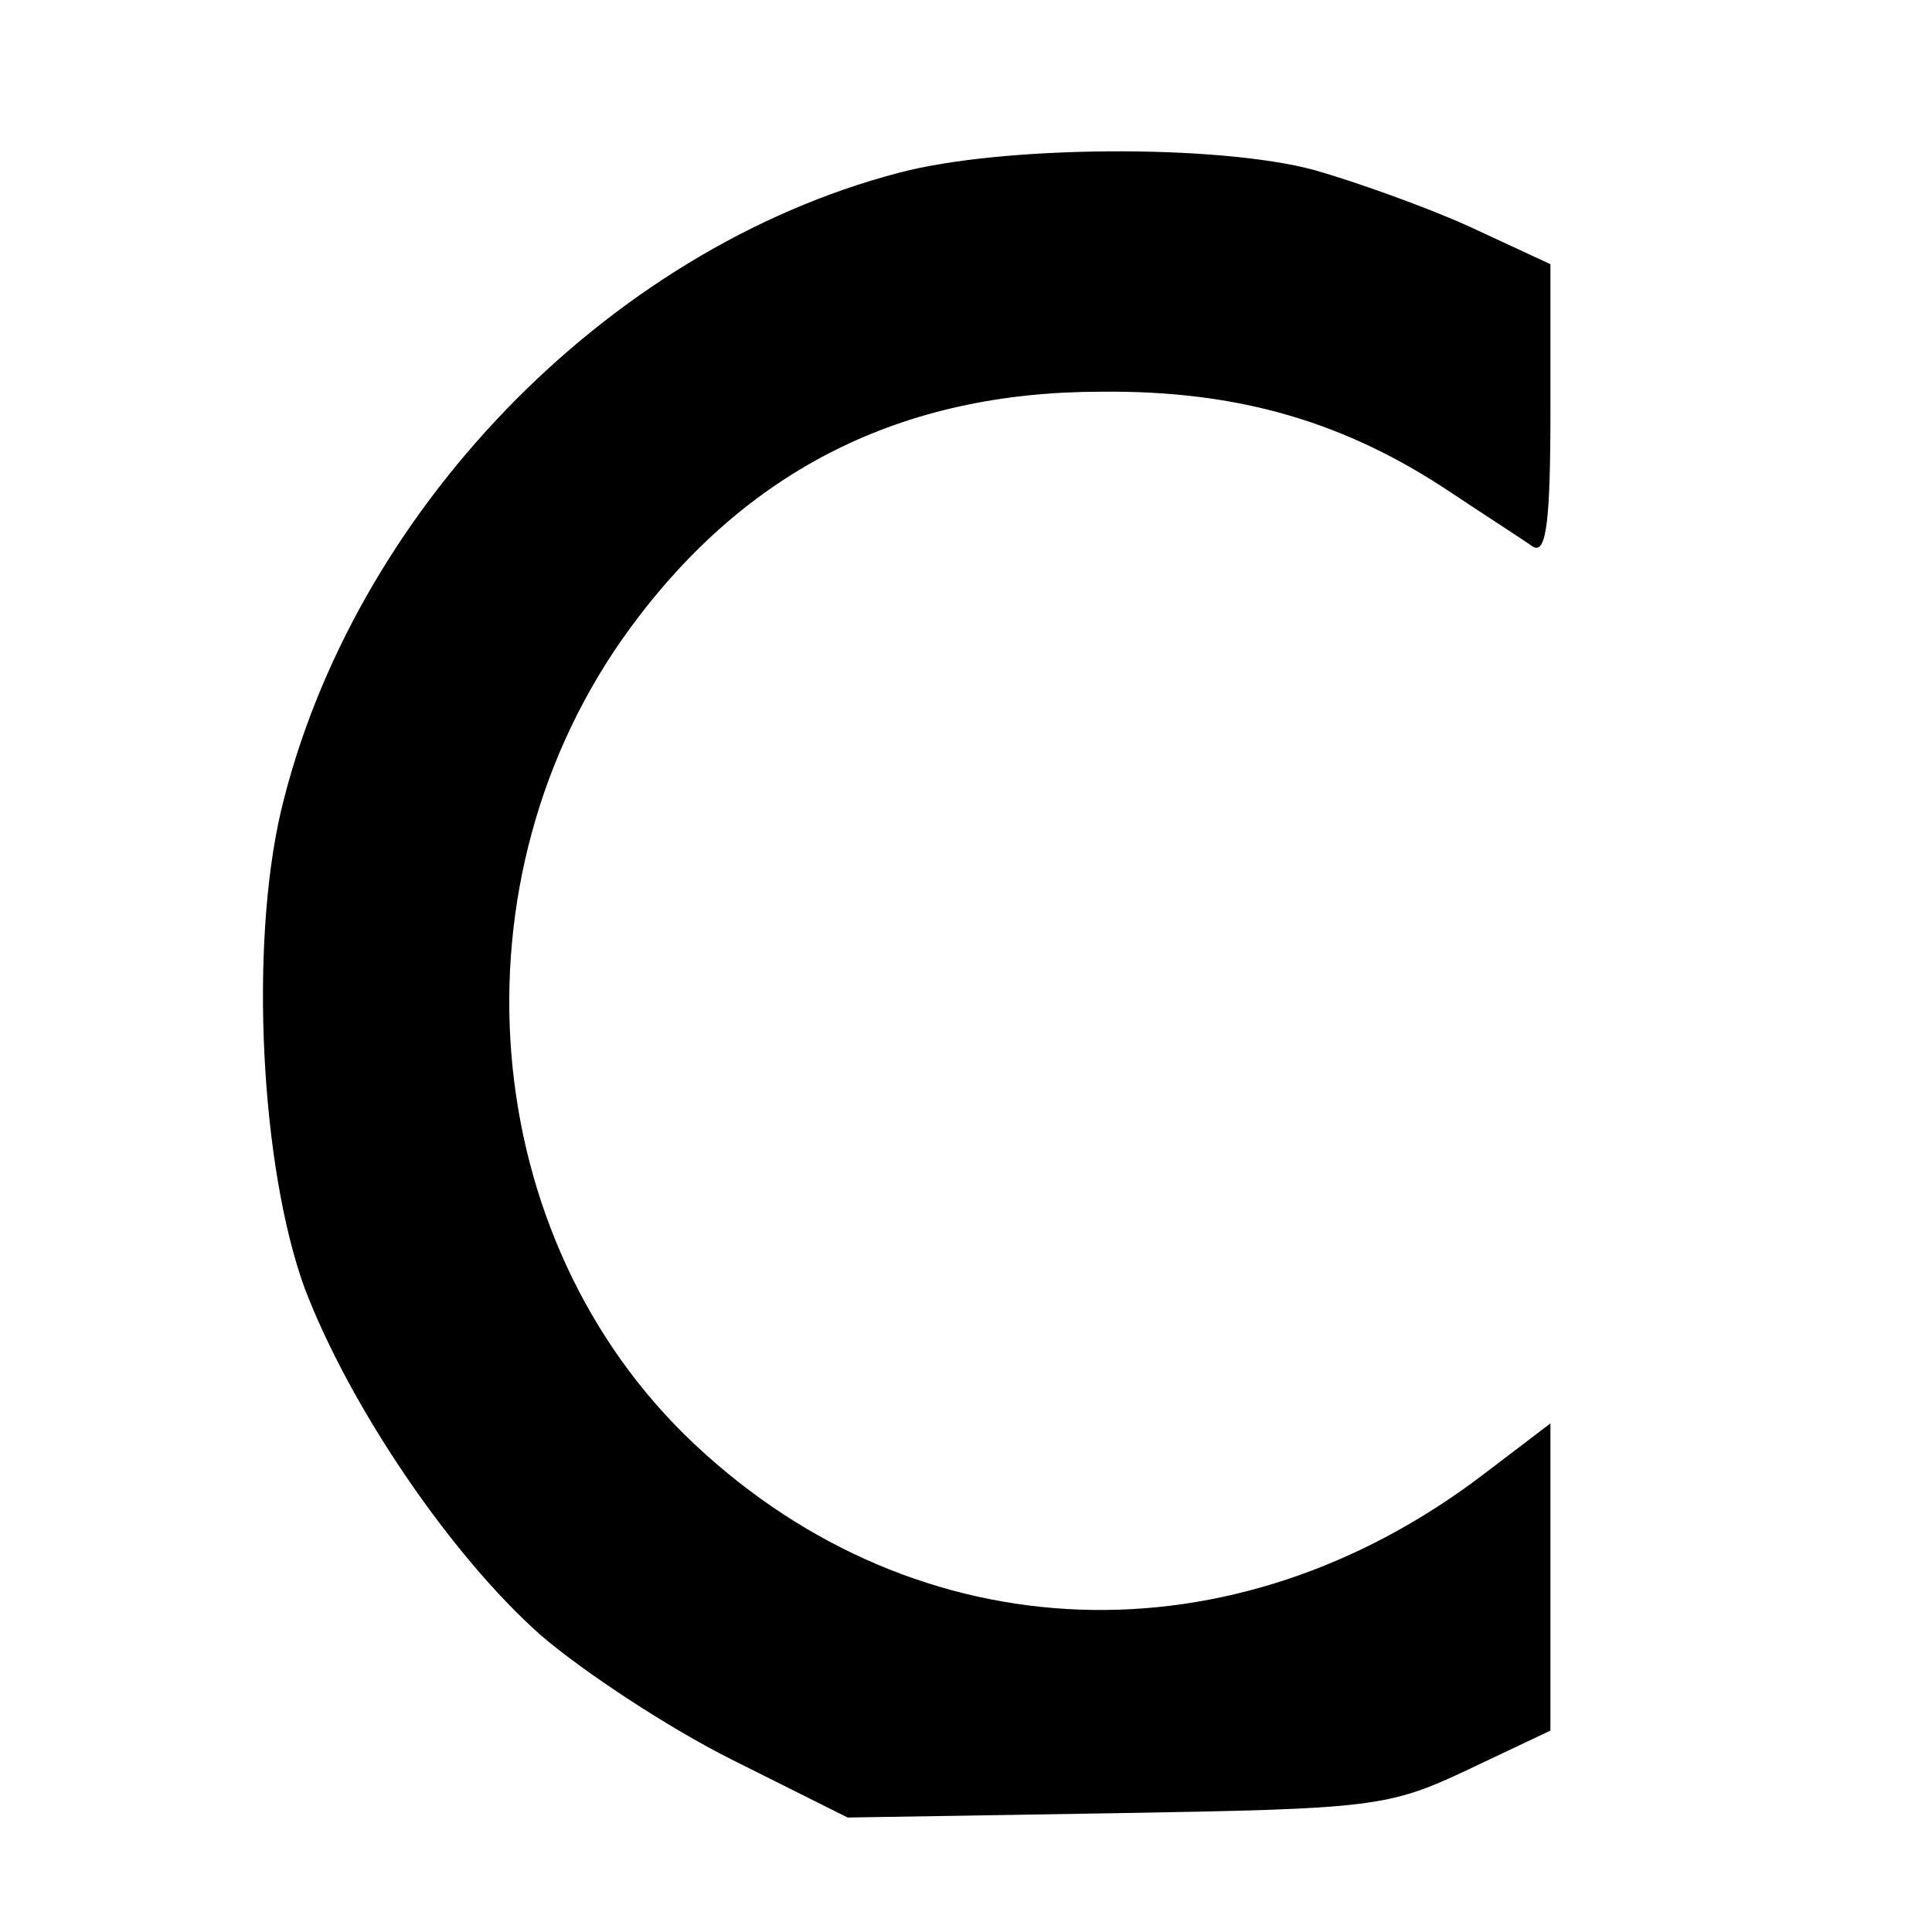 <?xml version="1.0" standalone="no"?>
<!DOCTYPE svg PUBLIC "-//W3C//DTD SVG 20010904//EN"
 "http://www.w3.org/TR/2001/REC-SVG-20010904/DTD/svg10.dtd">
<svg version="1.0" xmlns="http://www.w3.org/2000/svg"
 width="16pt" height="16pt" viewBox="0 0 16 16"
 preserveAspectRatio="xMidYMid meet">
<g transform="translate(0,16) scale(0.012,-0.012)"
fill="#000000" stroke="none">
<path d="M620 1214 c-202 -53 -377 -235 -426 -440 -22 -94 -14 -246 16 -329
31 -82 101 -185 163 -240 29 -25 88 -64 132 -86 l80 -40 185 3 c177 3 188 4
243 30 l57 27 0 106 0 106 -46 -35 c-173 -132 -390 -124 -544 20 -152 142
-172 391 -45 564 80 109 187 163 325 163 95 1 169 -21 242 -70 24 -16 49 -32
56 -37 9 -5 12 16 12 94 l0 101 -56 26 c-31 14 -79 31 -107 39 -67 18 -216 17
-287 -2z"/>
</g>
</svg>
